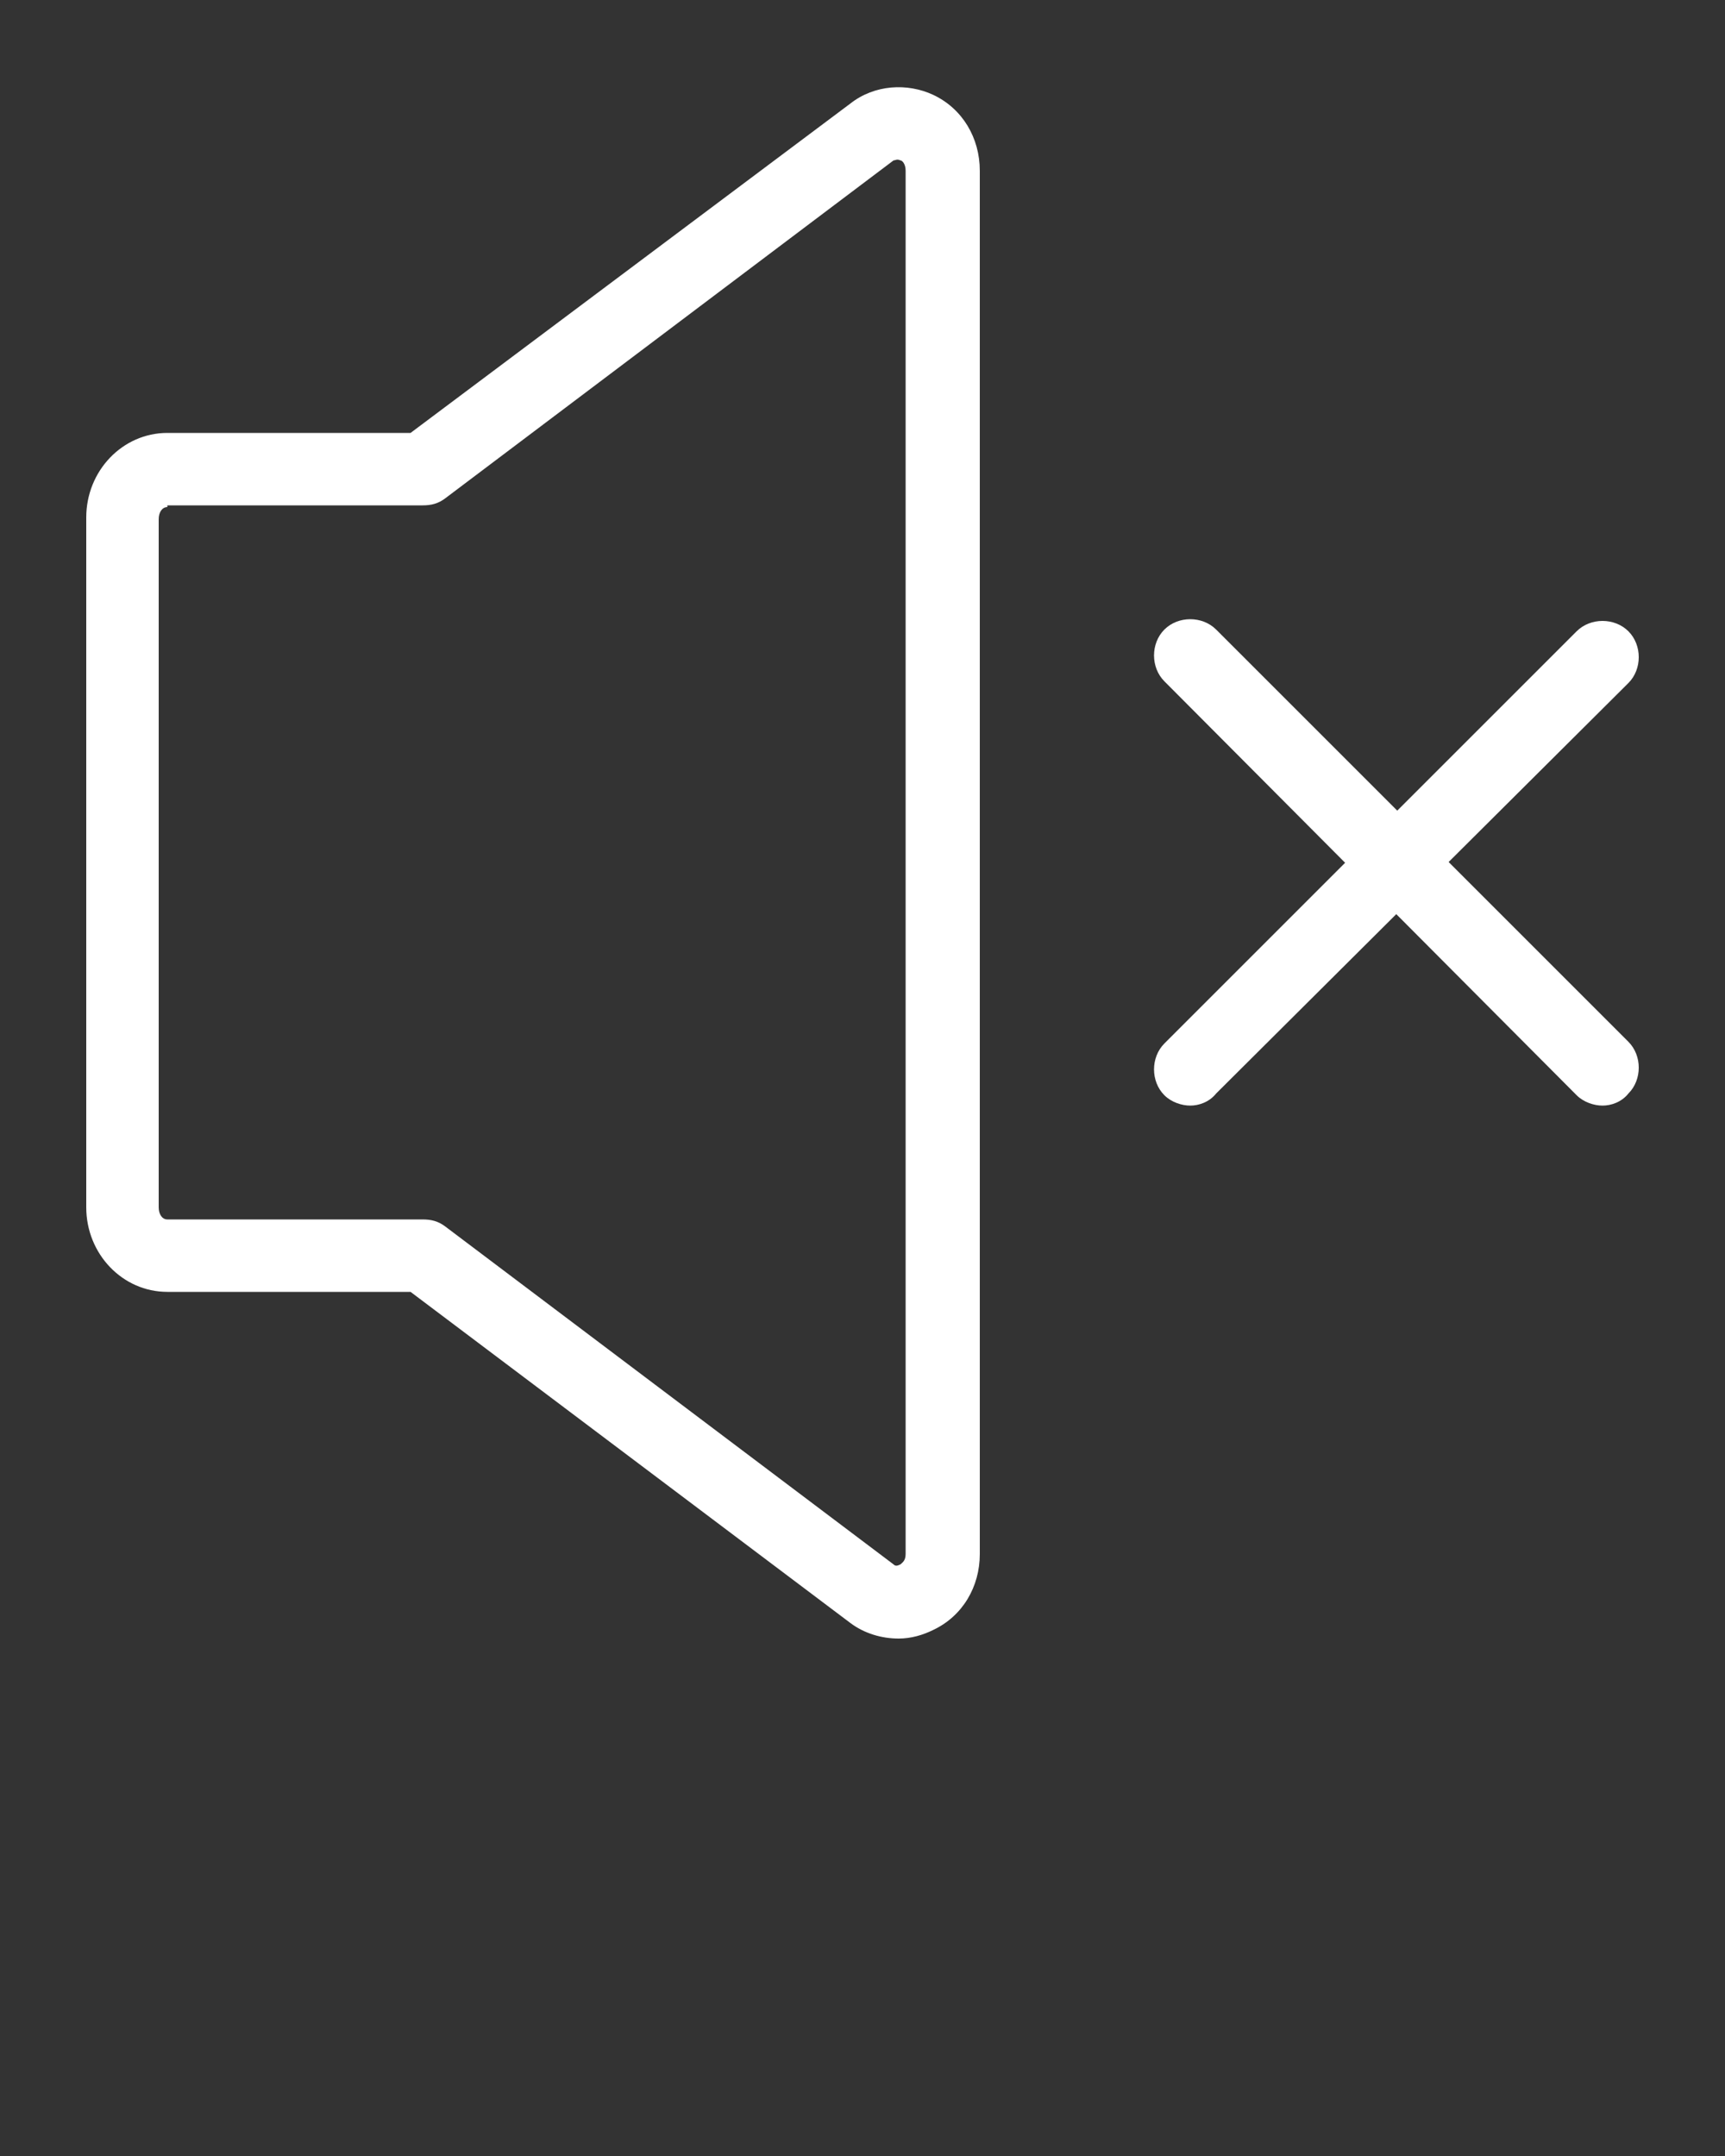 <svg xmlns="http://www.w3.org/2000/svg" viewBox="0 0 100 125" fill="#fff"><rect x="0" y="0" width="100" height="125" fill="#333333" stroke="none"/><path d="M52.1 95c-1 0-2-.3-2.8-.9L23.8 74.9H9.7C7.1 74.9 5 72.7 5 70V30c0-2.7 2.1-4.9 4.7-4.9h14.1L49.3 6c1.4-1.1 3.3-1.2 4.8-.5 1.7.8 2.7 2.5 2.7 4.4v80.2c0 1.9-1 3.6-2.7 4.4-.6.3-1.3.5-2 .5zM9.7 29.4c-.3 0-.5.3-.5.7V70c0 .4.2.7.5.7h14.8c.5 0 .9.1 1.3.4l26 19.6c.1.1.2.1.4 0 .1-.1.3-.2.3-.6V9.9c0-.4-.2-.6-.3-.6-.2-.1-.3 0-.4 0l-26 19.6c-.4.3-.8.4-1.3.4H9.7zM69 64.1c-.5 0-1.1-.2-1.5-.6-.8-.8-.8-2.2 0-3l23.9-23.9c.8-.8 2.2-.8 3 0s.8 2.2 0 3L70.5 63.4c-.4.5-1 .7-1.5.7z"/><path d="M92.9 64.1c-.5 0-1.1-.2-1.5-.6l-23.9-24c-.8-.8-.8-2.2 0-3s2.2-.8 3 0l23.9 23.9c.8.8.8 2.2 0 3-.4.5-1 .7-1.5.7z"/></svg>
